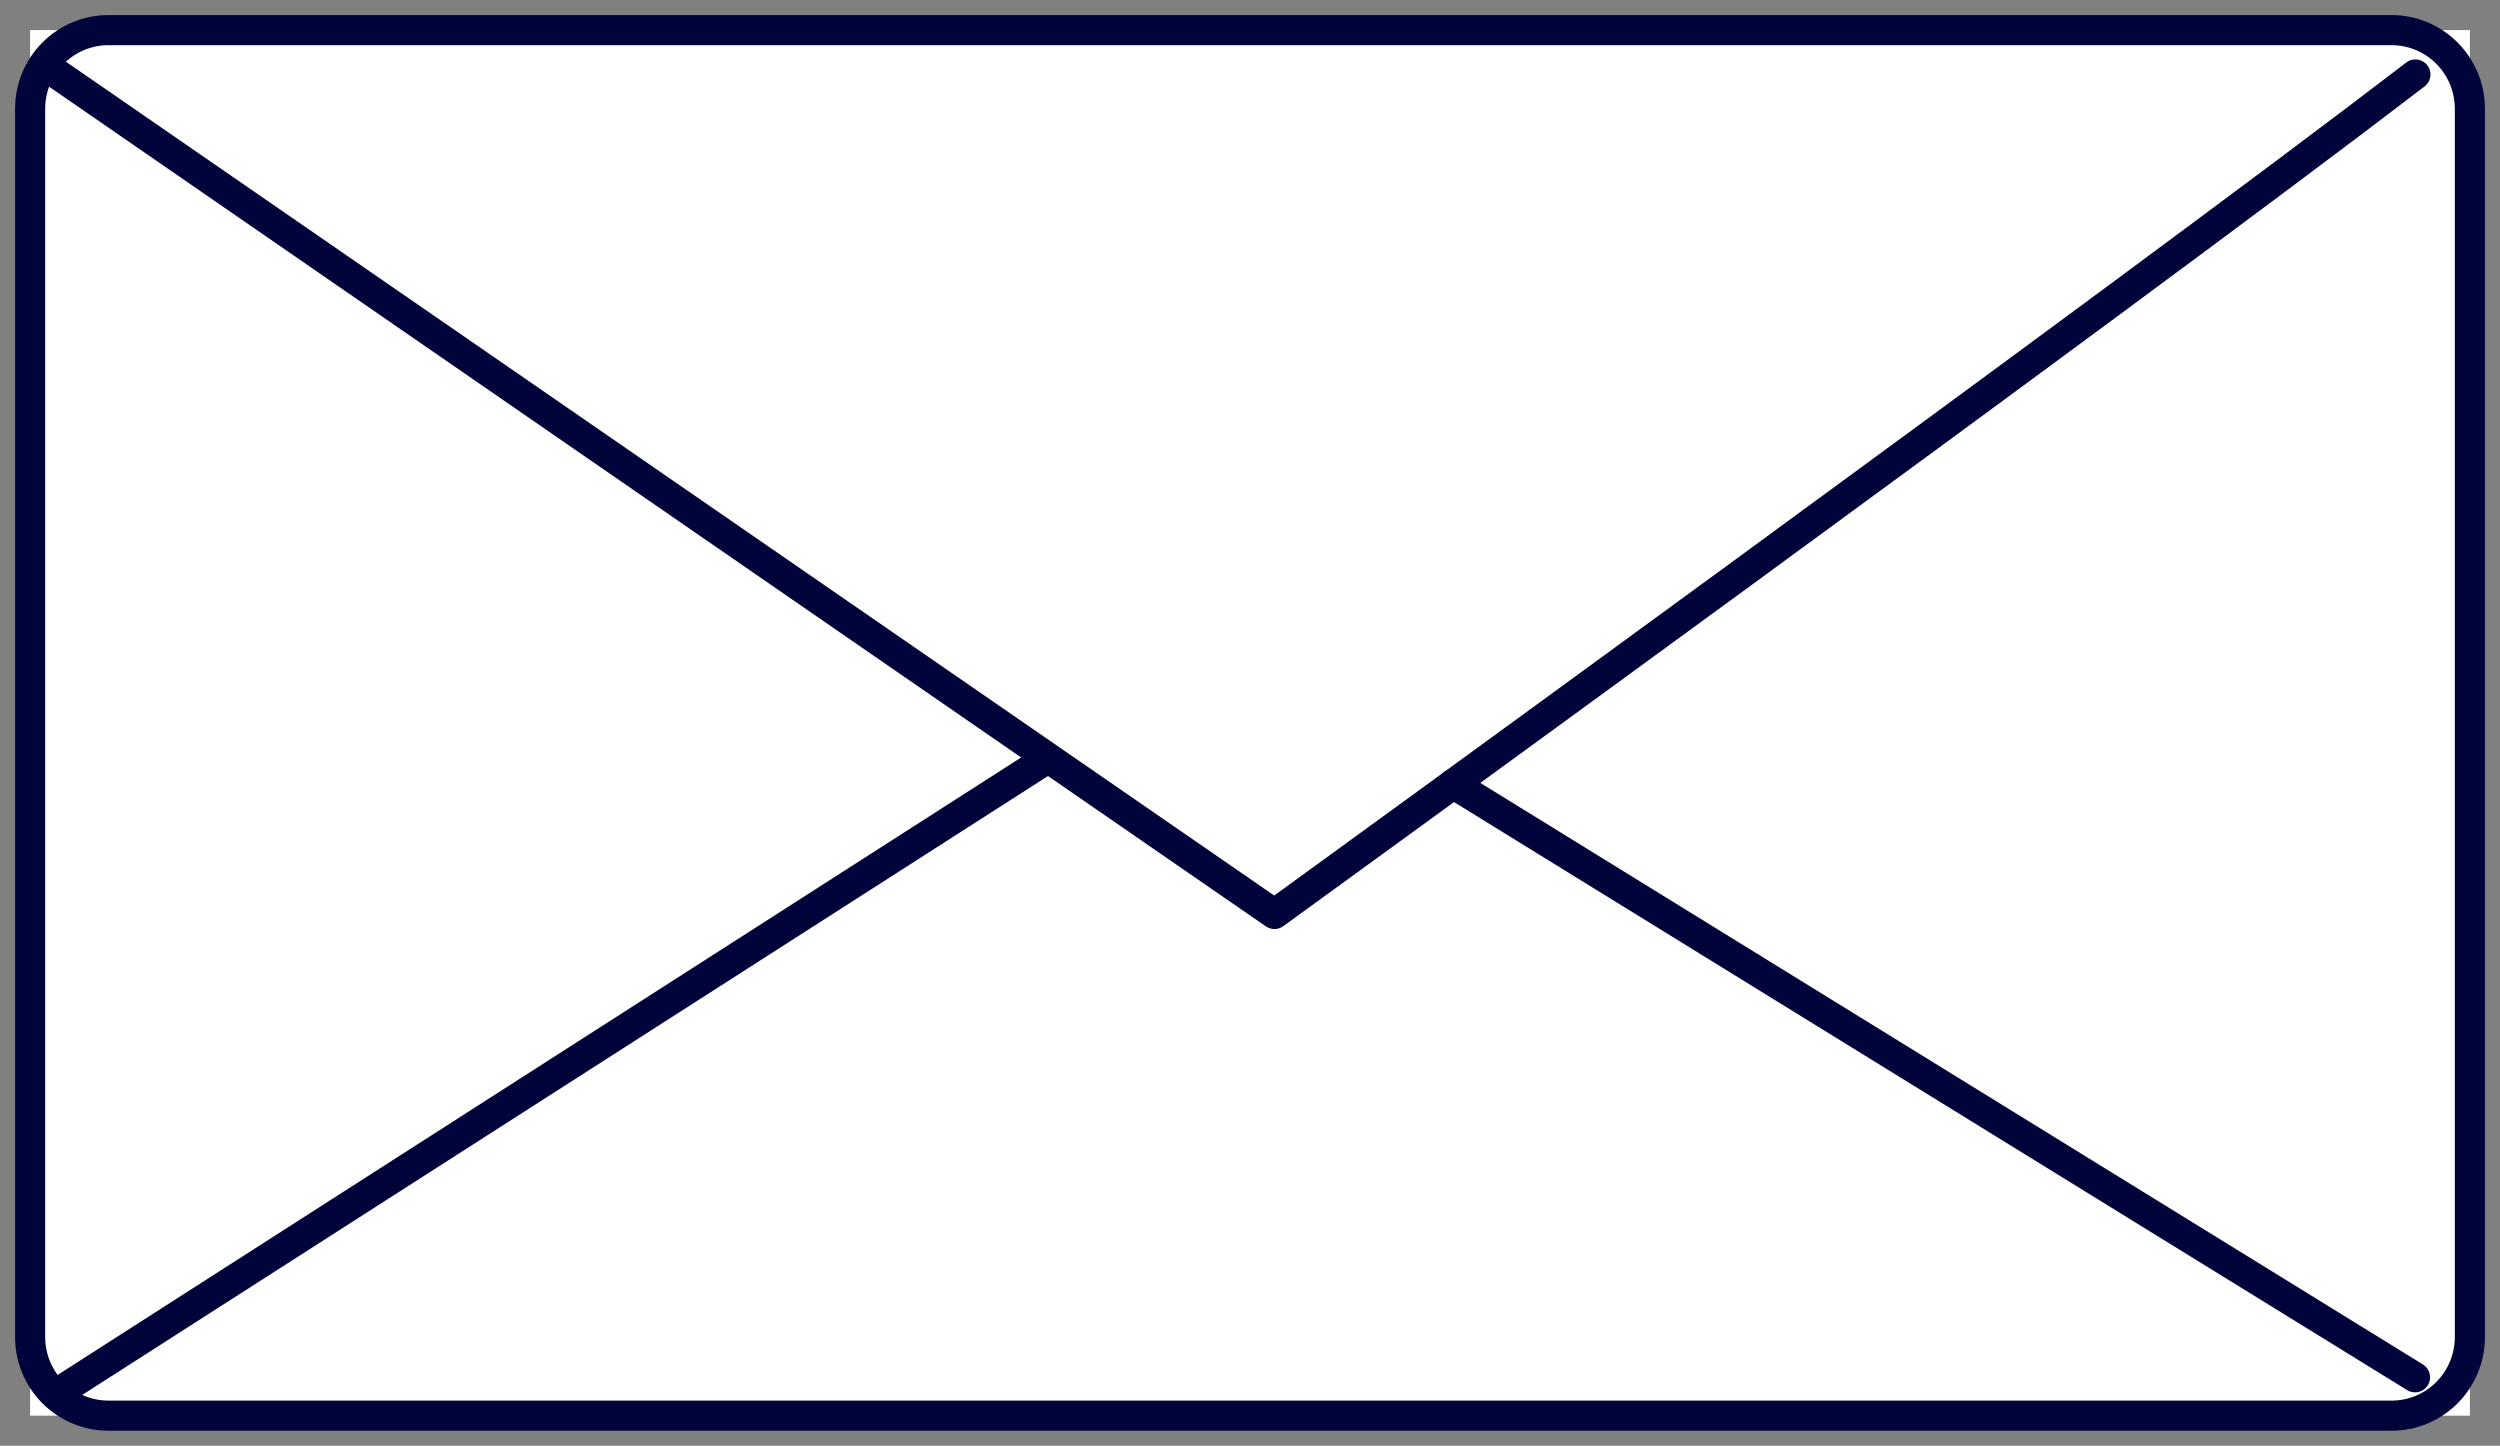 <svg width="83" height="48" viewBox="0 0 83 48" fill="none" xmlns="http://www.w3.org/2000/svg">
<rect x="0" y="0" width="83" height="48" fill="#808080" stroke="none"/>
<rect width="81" height="46" transform="translate(1 1)" fill="white"/>
<path d="M3.599 1H79.401C80.09 1 80.751 1.275 81.239 1.765C81.726 2.254 82 2.918 82 3.61V44.39C82 45.082 81.726 45.746 81.239 46.236C80.751 46.725 80.09 47 79.401 47H3.599C2.91 47 2.249 46.725 1.761 46.236C1.274 45.746 1 45.082 1 44.39V3.61C1 2.918 1.274 2.254 1.761 1.765C2.249 1.275 2.91 1 3.599 1V1Z" stroke="#00043B"/>
<path d="M1.923 2.473L42.311 30.344C42.311 30.344 70.691 9.764 80.191 2.473" stroke="#00043B" stroke-linecap="round" stroke-linejoin="round"/>
<path d="M2.094 46.125L34.633 25.273" stroke="#00043B" stroke-linecap="round" stroke-linejoin="round"/>
<path d="M80.179 45.726L48.247 26.025" stroke="#00043B" stroke-linecap="round" stroke-linejoin="round"/>
</svg>
